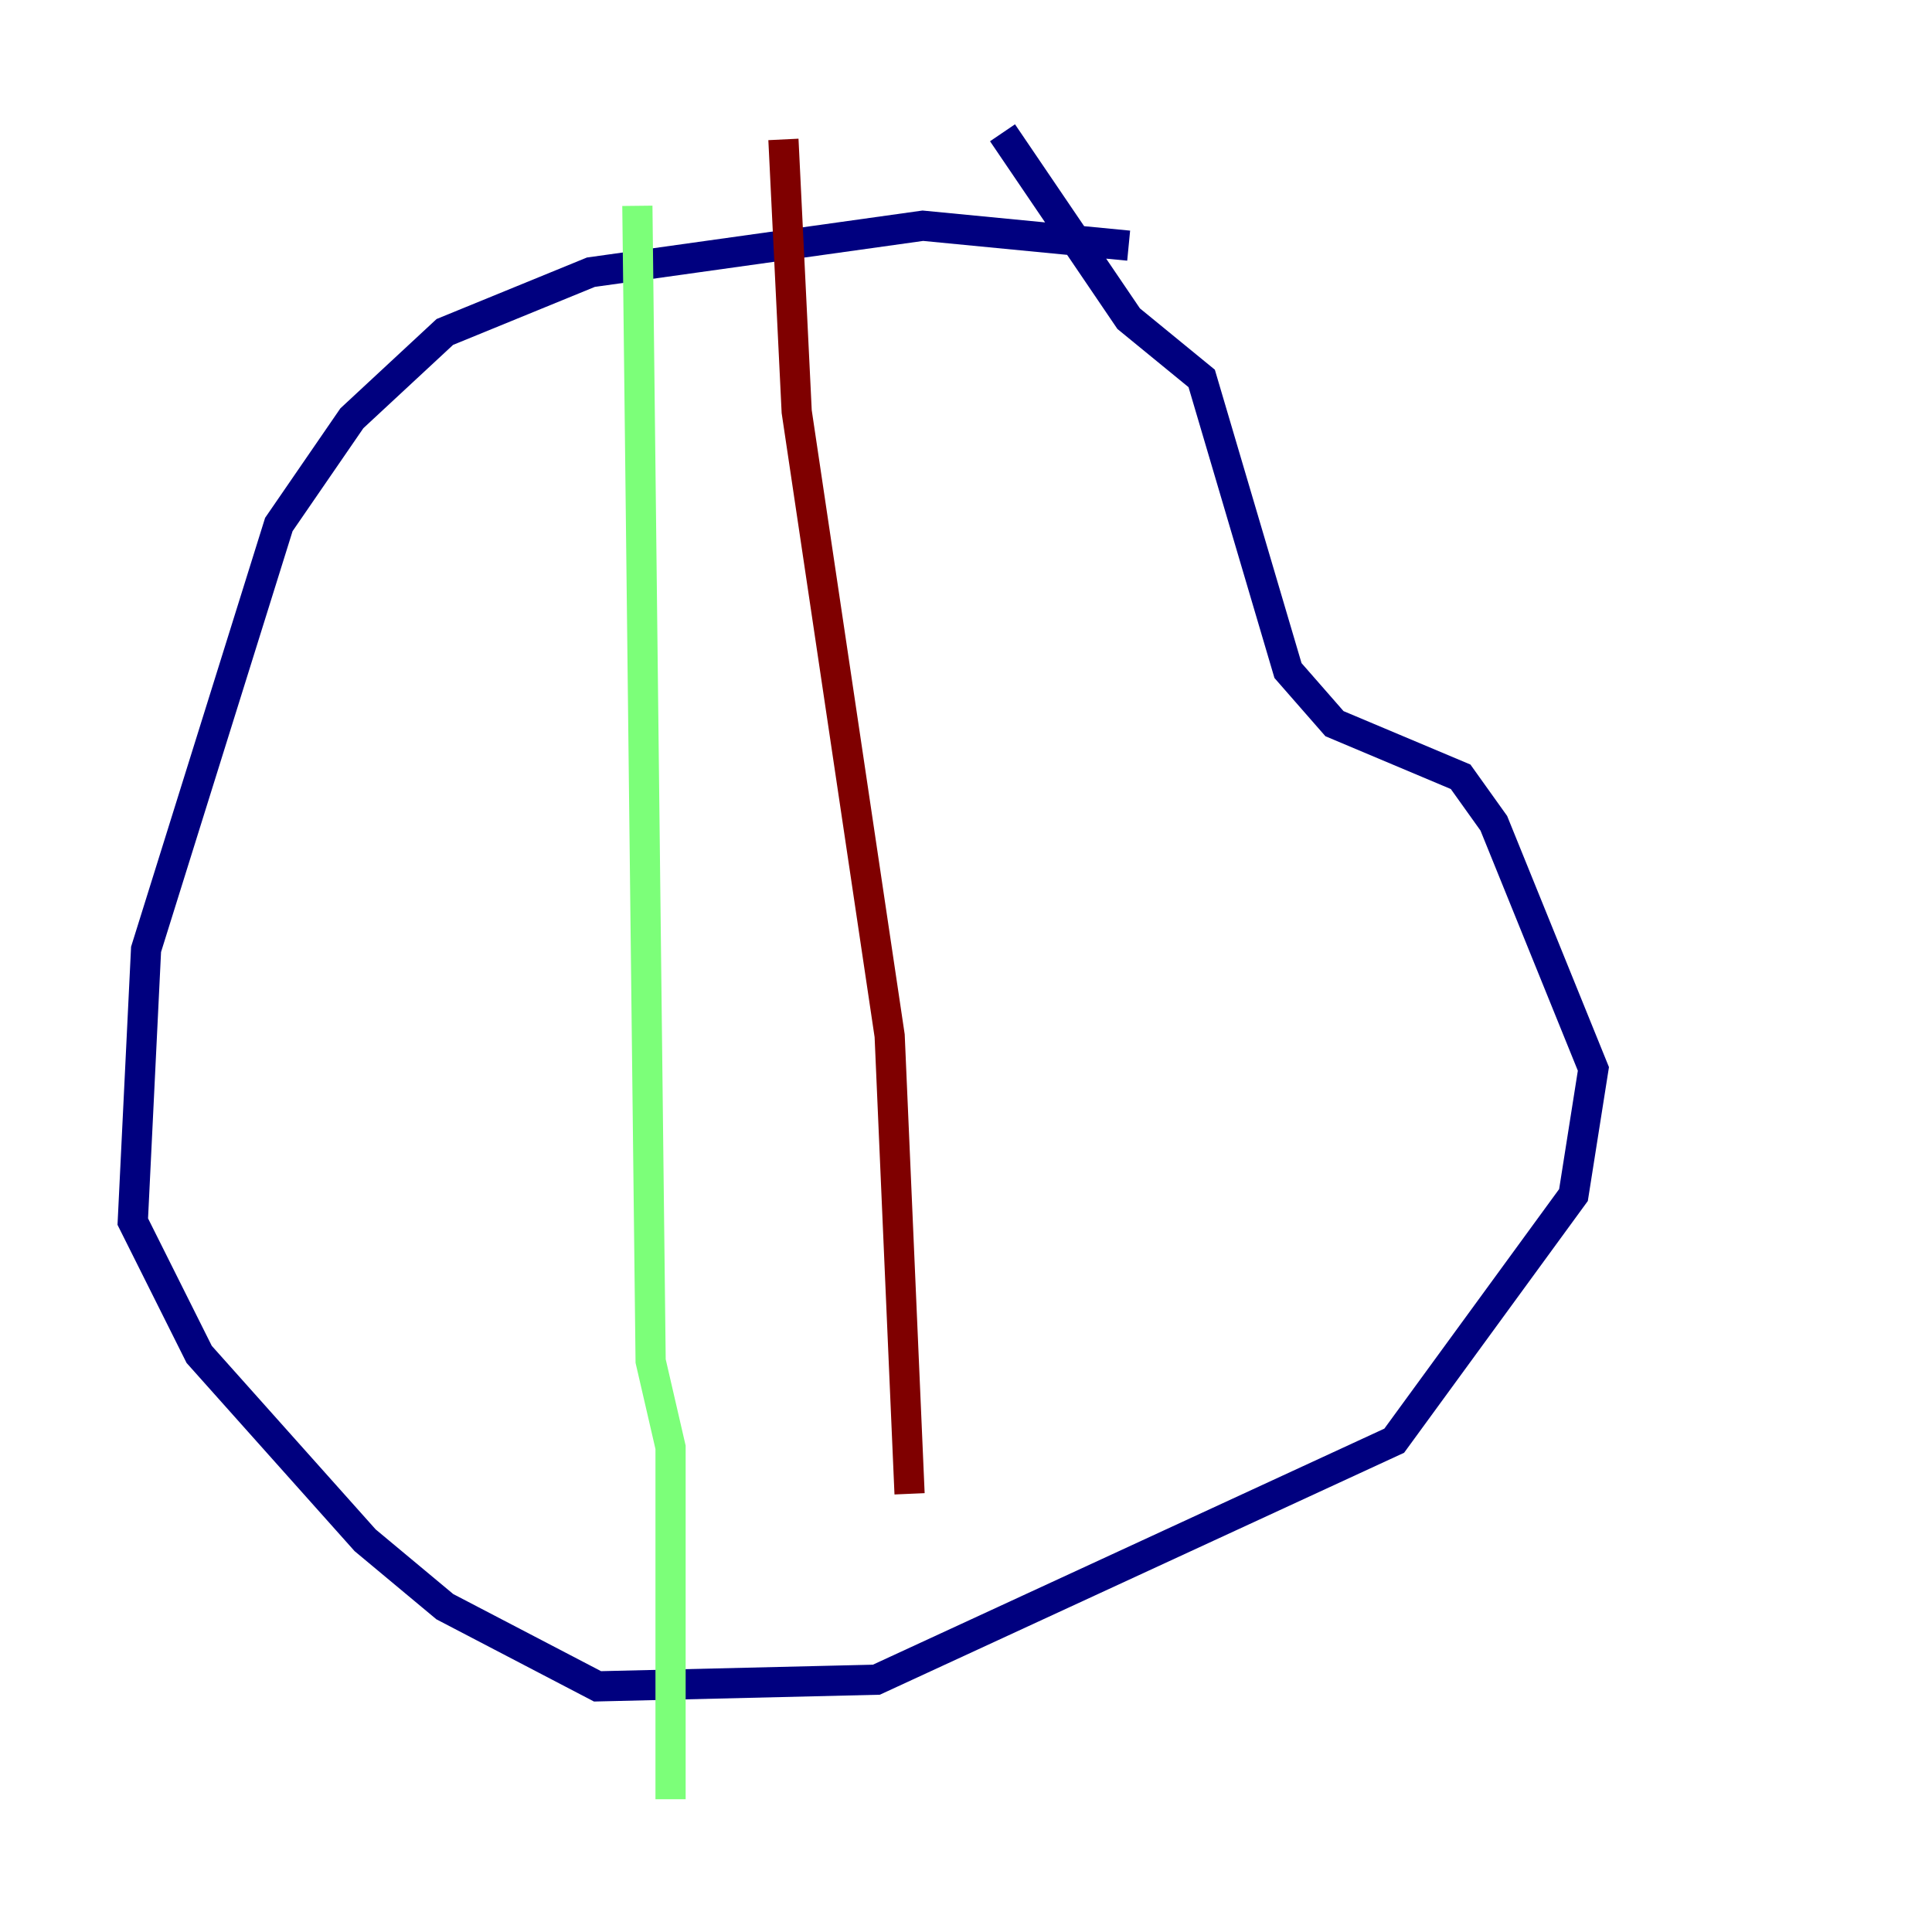 <?xml version="1.0" encoding="utf-8" ?>
<svg baseProfile="tiny" height="128" version="1.2" viewBox="0,0,128,128" width="128" xmlns="http://www.w3.org/2000/svg" xmlns:ev="http://www.w3.org/2001/xml-events" xmlns:xlink="http://www.w3.org/1999/xlink"><defs /><polyline fill="none" points="74.777,16.275 61.141,14.955 39.148,18.034 29.471,21.993 23.313,27.711 18.474,34.749 9.677,62.9 8.797,80.935 13.196,89.732 24.192,102.048 29.471,106.447 39.588,111.725 58.062,111.285 92.371,95.45 104.247,79.175 105.567,70.818 98.969,54.543 96.77,51.464 88.412,47.945 85.333,44.426 79.615,25.072 74.777,21.113 66.419,8.797" stroke="#00007f" stroke-width="2" /><polyline fill="none" points="42.227,13.636 43.106,90.172 44.426,95.89 44.426,119.203" stroke="#7cff79" stroke-width="2" /><polyline fill="none" points="51.904,9.237 52.783,27.271 58.942,68.619 60.261,98.969" stroke="#7f0000" stroke-width="2" /></svg>